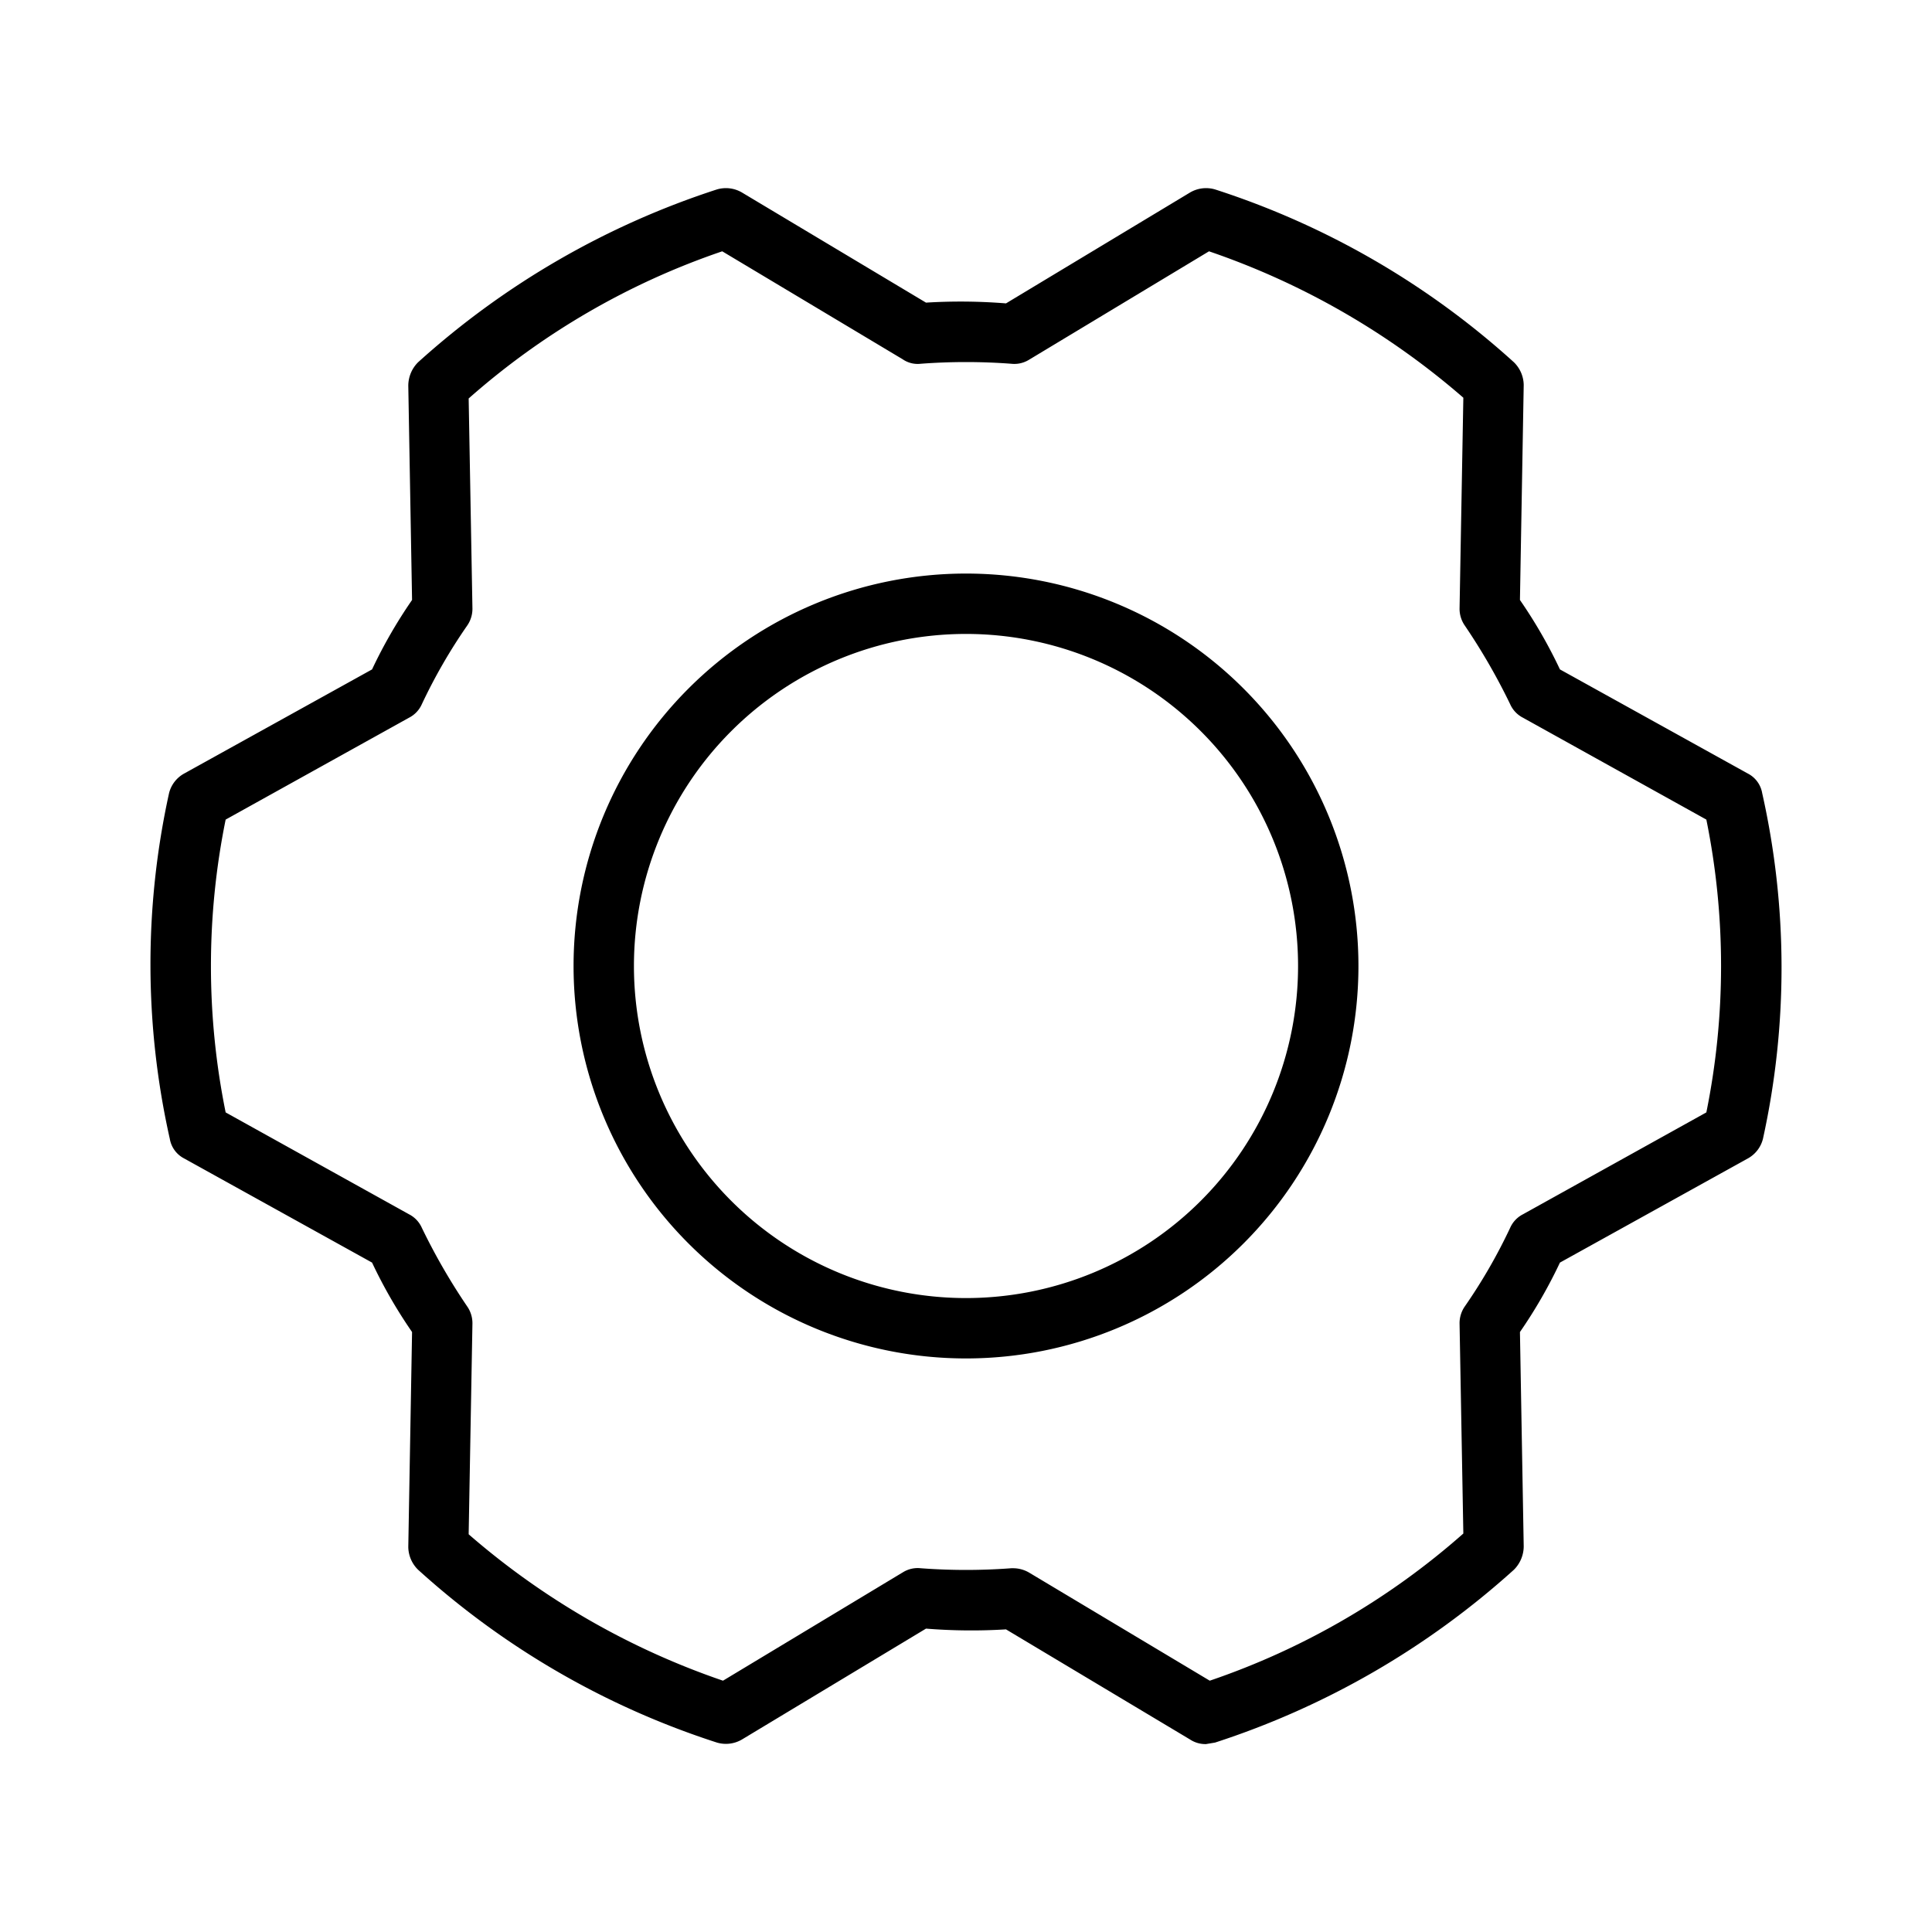 <svg xmlns="http://www.w3.org/2000/svg" viewBox="0 0 256 256"><path d="M128,76a52,52,0,1,0,52,52A52,52,0,0,0,128,76Zm0,96a44,44,0,1,1,44-44A44,44,0,0,1,128,172Zm105.5-66.9a3.6,3.6,0,0,0-1.9-2.6L206.7,88.7a64.6,64.6,0,0,0-5.3-9.2l.5-28.5a4.3,4.3,0,0,0-1.3-3A108.5,108.5,0,0,0,161,25.1a4.2,4.2,0,0,0-3.3.4L133.3,40.2a75,75,0,0,0-10.6-.1L98.3,25.5a4.2,4.2,0,0,0-3.3-.4A109.4,109.4,0,0,0,55.4,48a4.4,4.4,0,0,0-1.3,3.1l.5,28.4a64.6,64.6,0,0,0-5.3,9.2L24.4,102.5a4.1,4.1,0,0,0-2,2.6,105.6,105.6,0,0,0,.1,45.8,3.6,3.6,0,0,0,1.9,2.6l24.9,13.8a64.6,64.6,0,0,0,5.3,9.2L54.1,205a4.3,4.3,0,0,0,1.3,3A108.5,108.5,0,0,0,95,230.9a4.2,4.2,0,0,0,3.3-.4l24.4-14.7a75,75,0,0,0,10.6.1l24.4,14.6a3.7,3.7,0,0,0,2.1.6l1.2-.2A109.4,109.4,0,0,0,200.6,208a4.4,4.4,0,0,0,1.3-3.1l-.5-28.4a64.6,64.6,0,0,0,5.3-9.2l24.9-13.8a4.1,4.1,0,0,0,2-2.6A105.6,105.6,0,0,0,233.5,105.1Zm-7.4,42.3-24.3,13.5a3.7,3.7,0,0,0-1.7,1.8,71.9,71.9,0,0,1-6,10.4,3.9,3.9,0,0,0-.7,2.3l.5,27.8a98.7,98.7,0,0,1-33.6,19.5l-23.9-14.3a4.2,4.2,0,0,0-2.1-.6H134a80.1,80.1,0,0,1-12,0,3.7,3.7,0,0,0-2.3.5L95.8,222.7a101.3,101.3,0,0,1-33.7-19.4l.5-27.9a3.9,3.9,0,0,0-.7-2.3,82.5,82.5,0,0,1-6-10.4,3.7,3.7,0,0,0-1.7-1.8L29.9,147.4a97.5,97.5,0,0,1,0-38.8L54.2,95.1a3.7,3.7,0,0,0,1.7-1.8,71.9,71.9,0,0,1,6-10.4,3.9,3.9,0,0,0,.7-2.3l-.5-27.8A98.7,98.7,0,0,1,95.7,33.3l23.9,14.3a3.5,3.5,0,0,0,2.4.6,80.1,80.1,0,0,1,12,0,3.7,3.7,0,0,0,2.3-.5l23.9-14.4a101.3,101.3,0,0,1,33.7,19.4l-.5,27.9a3.9,3.9,0,0,0,.7,2.3,82.5,82.5,0,0,1,6,10.4,3.7,3.7,0,0,0,1.7,1.8l24.3,13.5A97.5,97.5,0,0,1,226.1,147.4Z"/></svg>
